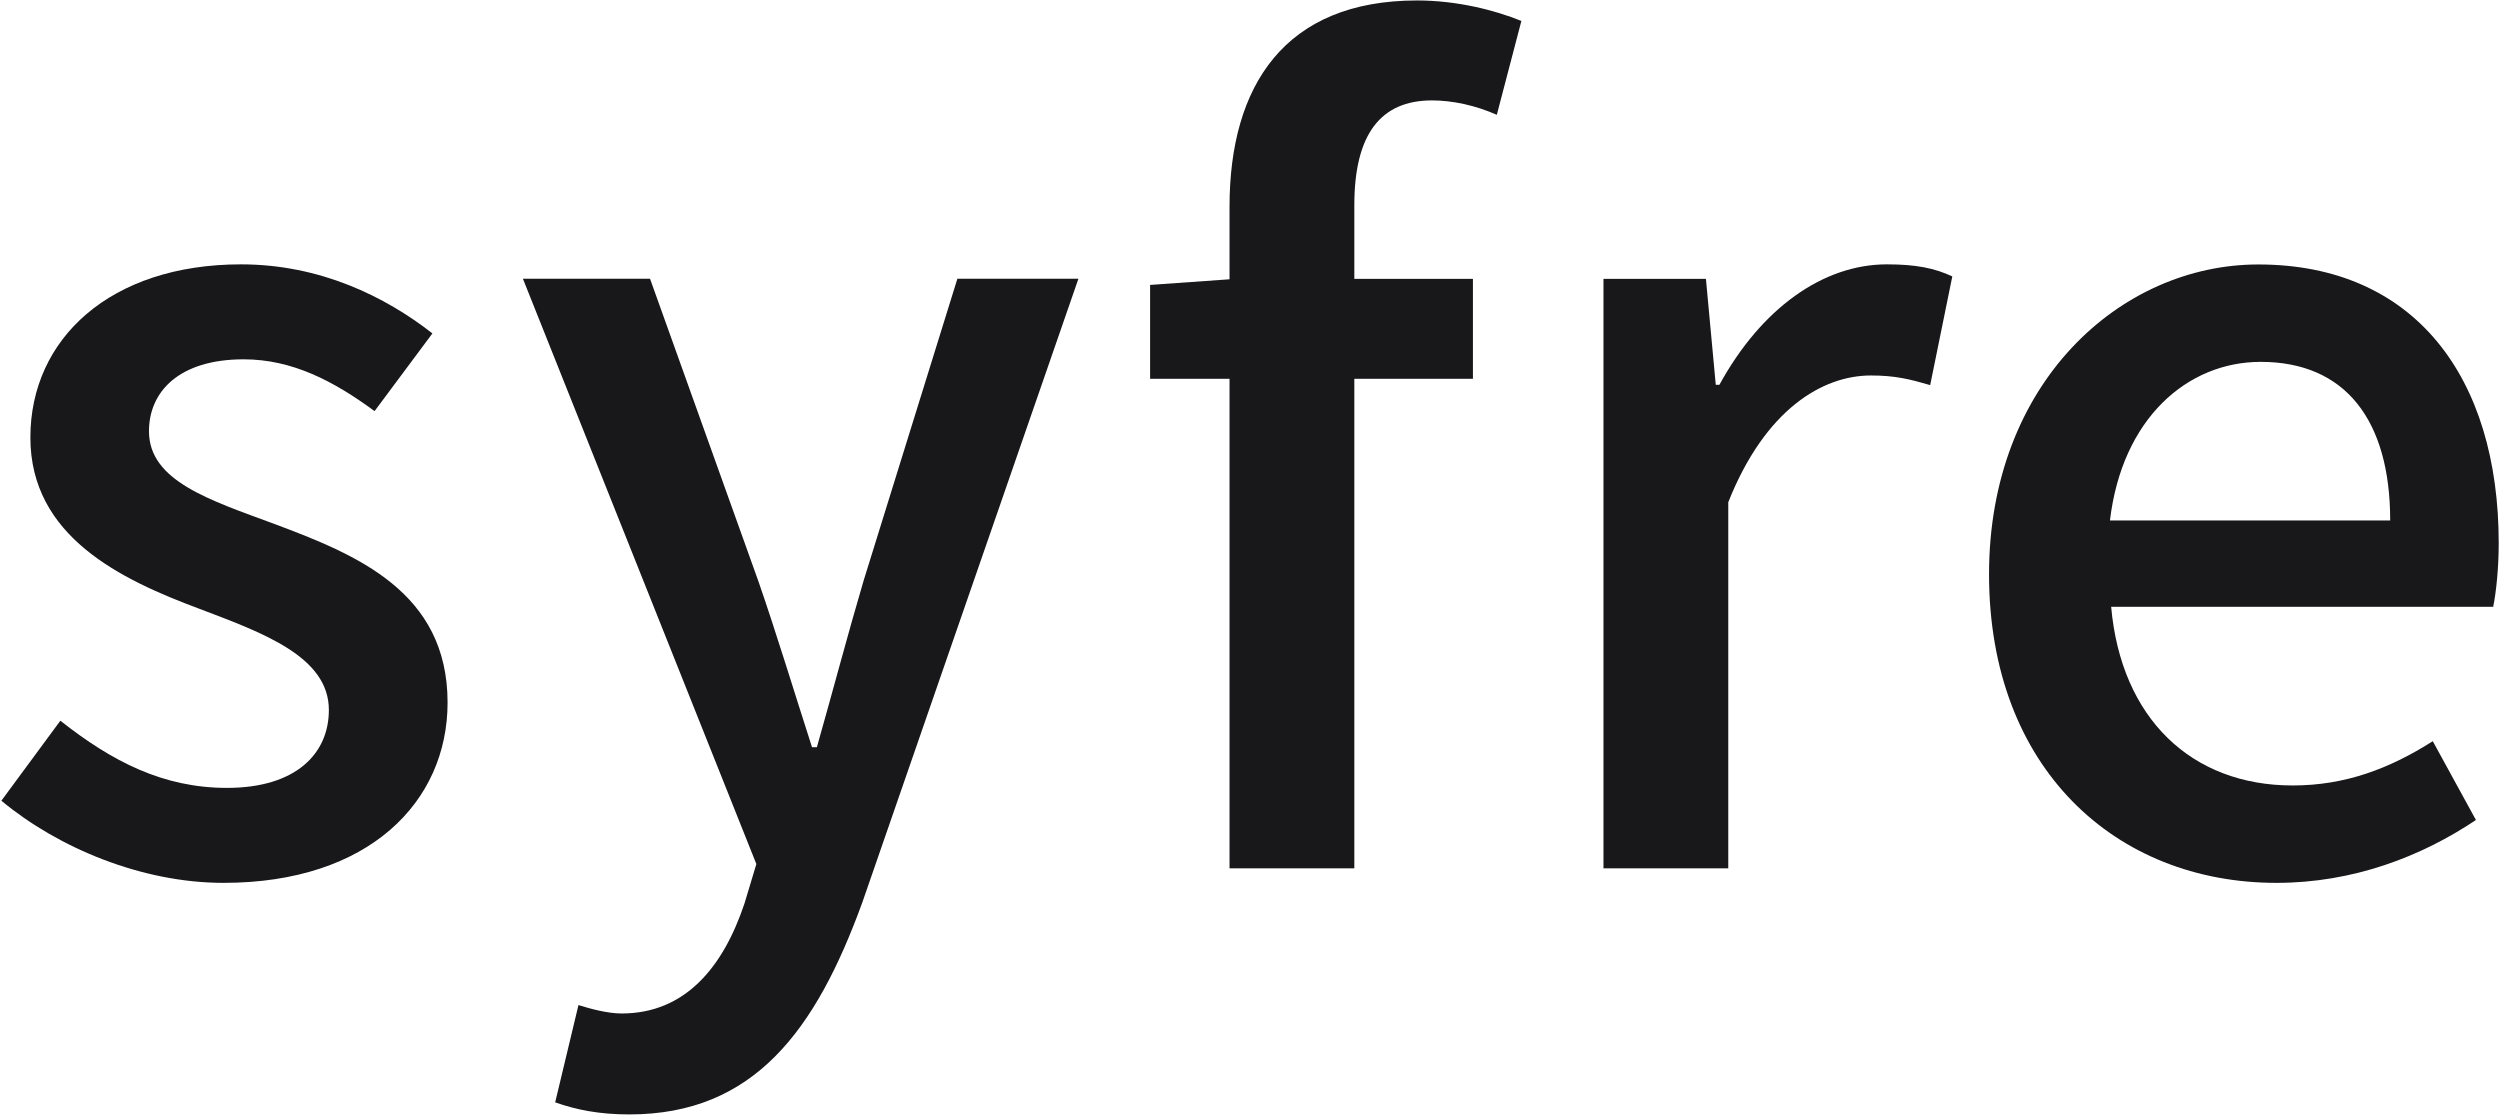 <svg width="1366" height="609" viewBox="0 0 1366 609" fill="none" xmlns="http://www.w3.org/2000/svg">
<path d="M0.7 437.582L32.981 393.795C61.332 416.172 89.26 430.506 124.018 430.506C161.618 430.506 179.693 411.878 179.693 387.929C179.693 358.778 143.725 345.835 108.966 332.651C65.744 316.564 16.599 293.038 16.599 239.03C16.599 185.023 60.364 144.441 131.695 144.441C174.857 144.441 210.522 162.041 236.274 182.18L204.659 224.636C182.232 208.125 159.563 196.332 133.146 196.332C97.904 196.332 81.401 213.931 81.401 235.643C81.401 262.919 114.769 273.261 150.193 286.385C194.745 303.077 244.556 323.337 244.556 383.877C244.556 438.126 201.576 482.396 122.144 482.396C77.532 482.396 31.892 463.346 0.821 437.582" fill="#18181B"/>
<path d="M303.316 602.452L316.071 549.17C322.297 551.105 331.788 553.766 339.647 553.766C374.345 553.766 395.14 528.547 406.806 493.59L413.275 472.12L285.725 152.309H355.182L414.302 317.355C424.156 345.719 433.888 377.894 443.681 408.254H446.341C454.804 378.559 463.267 346.385 471.851 317.355L523.112 152.309H589.245L471.125 493.227C445.797 562.777 412.126 608.923 343.878 608.923C327.194 608.923 314.681 606.322 303.376 602.331" fill="#18181B"/>
<path d="M671.816 112.926C671.816 46.581 702.162 0.254 774.218 0.254C796.222 0.254 816.836 5.576 831.283 11.443L817.863 62.728C806.075 57.527 793.623 54.866 782.439 54.866C754.391 54.866 740.004 73.312 740.004 112.139V474.467H671.816V112.926ZM628.413 155.684L675.262 152.358H804.806V206.97H628.413V155.684Z" fill="#18181B"/>
<path d="M876.078 152.364H932.115L937.495 210.242H939.49C962.279 168.633 995.95 144.441 1031.01 144.441C1046.67 144.441 1056.88 146.437 1066.74 151.034L1054.65 210.424C1043.46 207.158 1035.42 205.162 1022.25 205.162C996.01 205.162 964.576 223.427 944.326 274.41V474.474H876.138V152.364H876.078Z" fill="#18181B"/>
<path d="M1306 284.391C1306 229.597 1281.52 197.725 1235.27 197.725C1195.07 197.725 1159.47 228.69 1152.88 284.391H1305.94H1306ZM1086.81 313.784C1086.81 209.035 1158.74 144.504 1233.94 144.504C1319.3 144.504 1365.3 206.071 1365.3 296.85C1365.3 310.276 1363.91 323.642 1362.28 331.565H1153.54C1158.98 392.588 1197.43 429.177 1252.68 429.177C1281.4 429.177 1305.58 420.045 1329.27 404.986L1352.85 448.046C1323.05 468.004 1285.81 482.398 1243.86 482.398C1156.02 482.398 1086.81 419.863 1086.81 313.784Z" fill="#18181B"/>
</svg>
